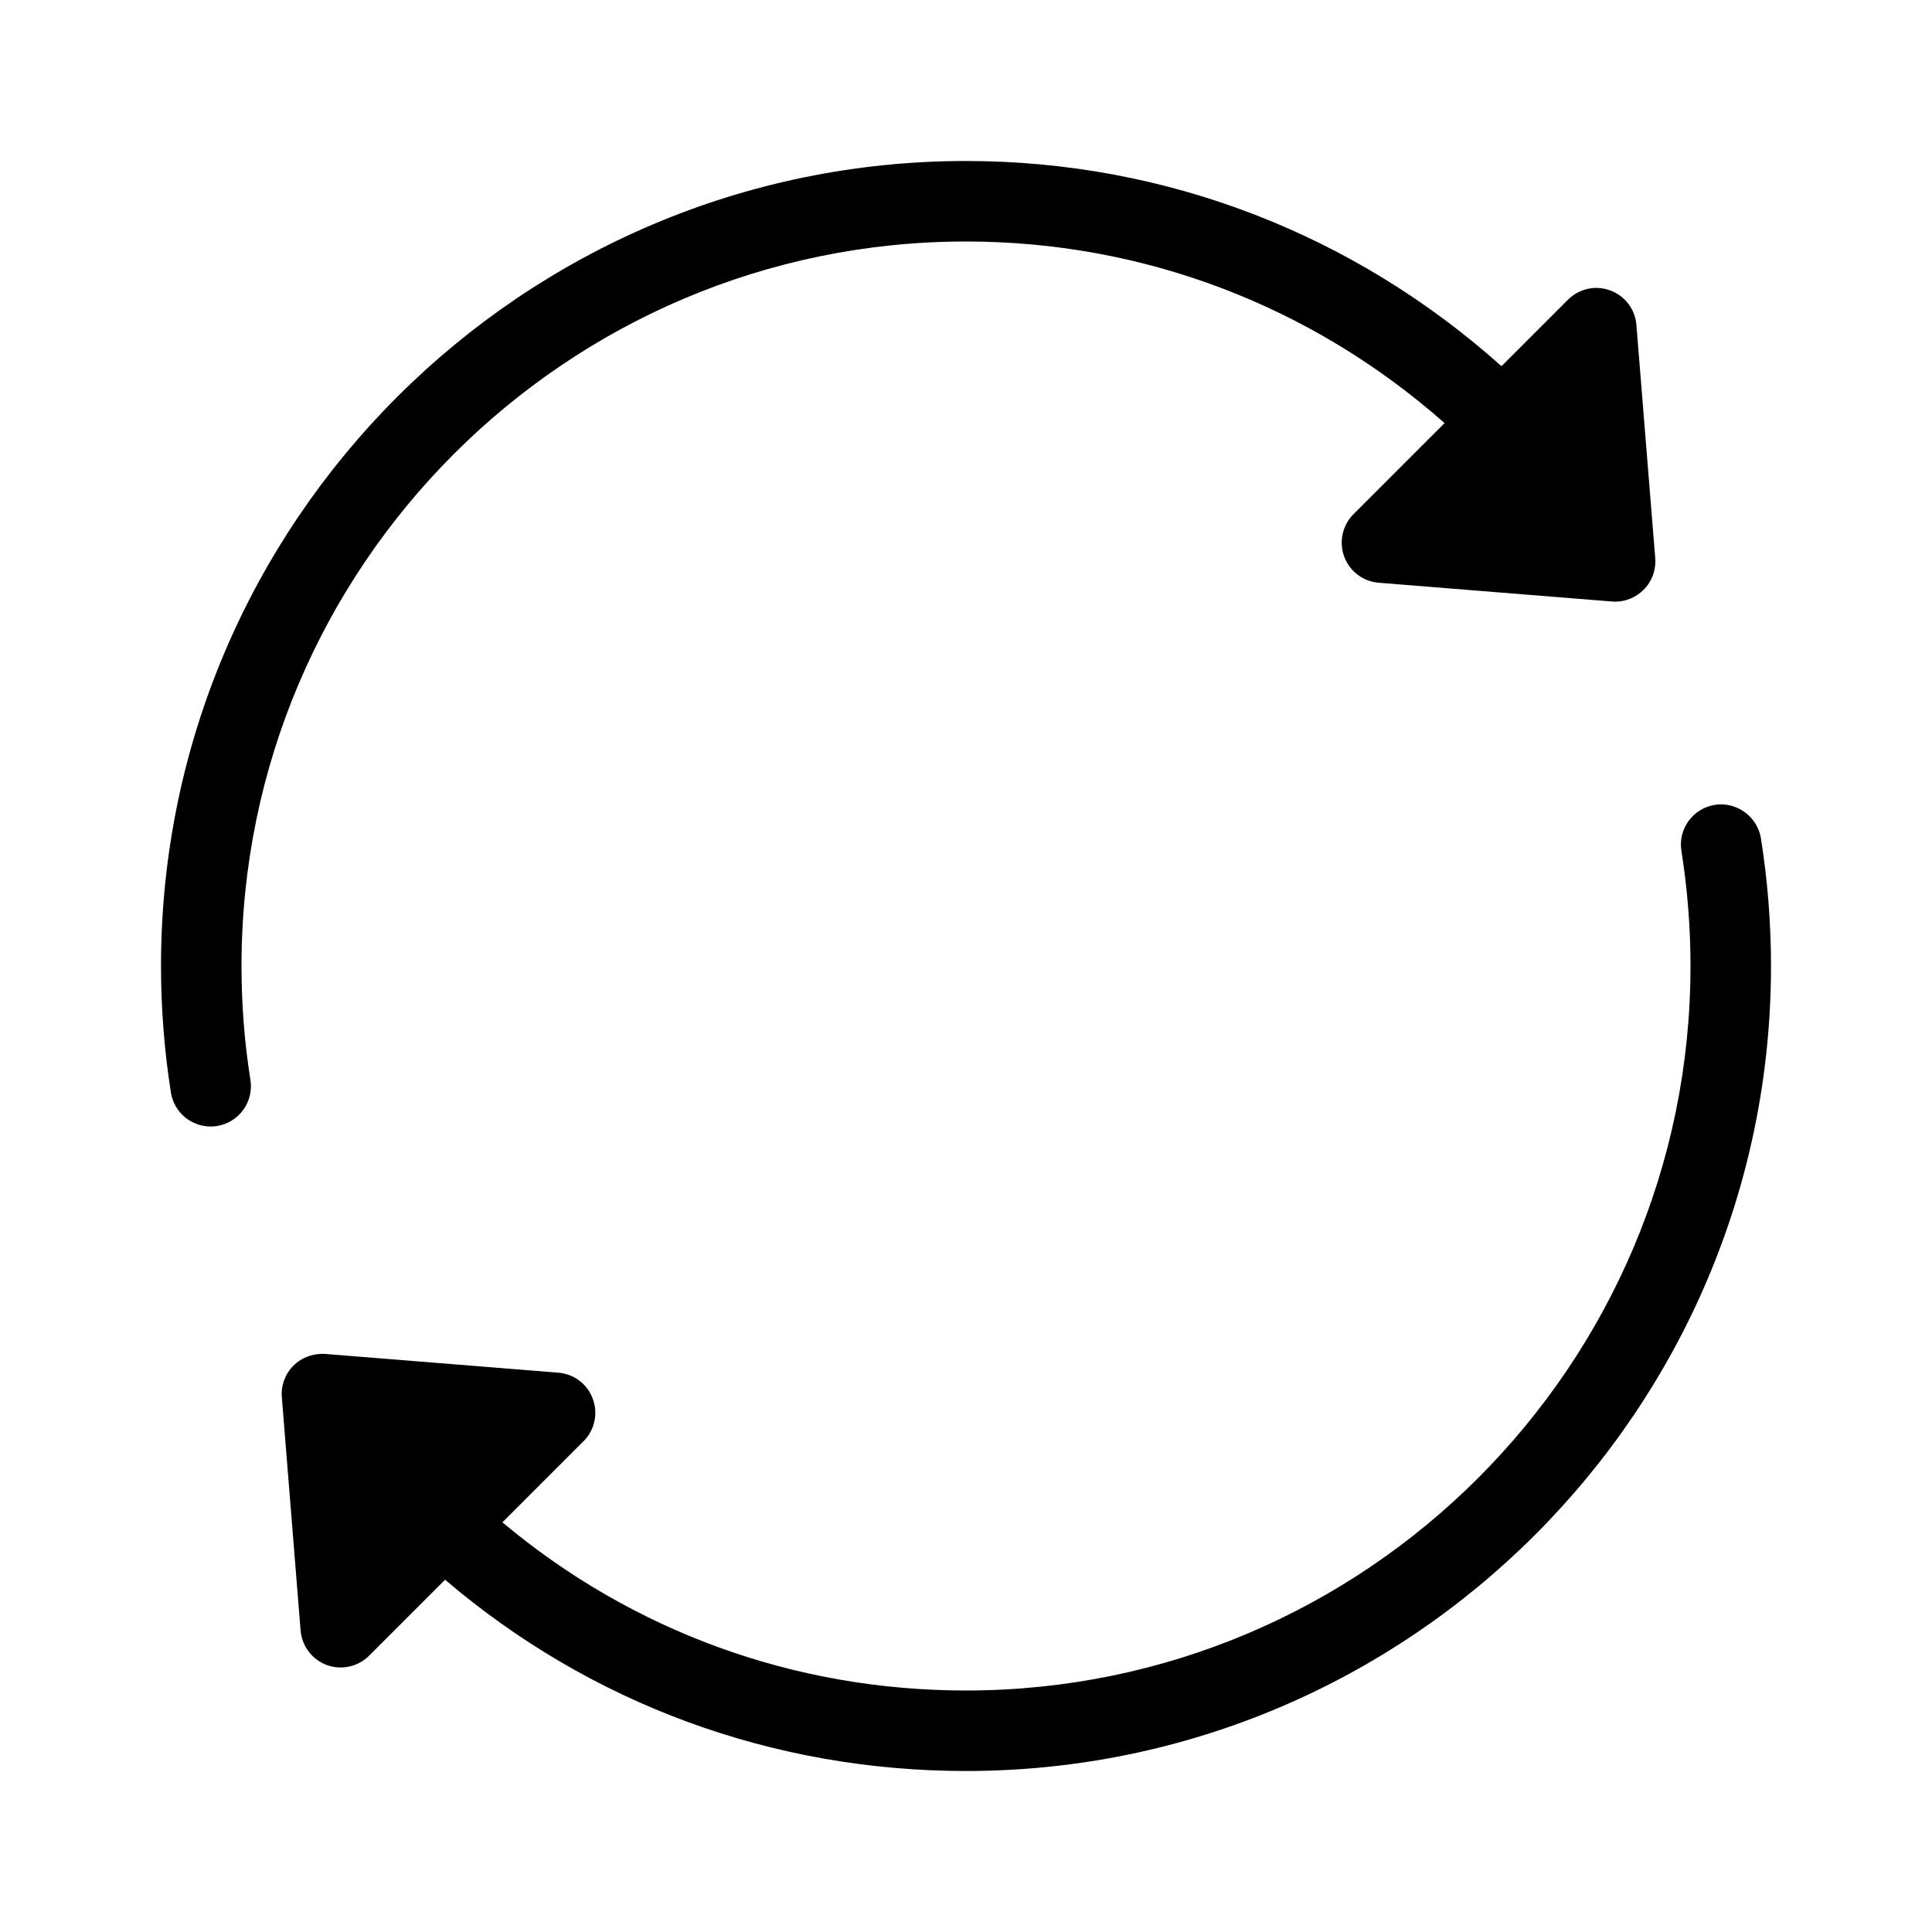 <?xml version="1.0" encoding="UTF-8"?>
<svg width="24px" height="24px"  version="1.1" xmlns="http://www.w3.org/2000/svg" xmlns:xlink="http://www.w3.org/1999/xlink">
    <!-- Generator: Sketch 52.6 (67491) - http://www.bohemiancoding.com/sketch -->
    <title>Action/ic_reload</title>
    <desc>Created with Sketch.</desc>
    <g id="Action/ic_reload" stroke="none" stroke-width="1" fill="none" fill-rule="evenodd">
        <path d="M21.875,10.414 C21.958,10.936 22,11.471 22,12 C22,17.514 17.514,22 12,22 C9.593,22 7.332,21.162 5.529,19.624 L4.586,20.567 C4.49,20.663 4.362,20.714 4.232,20.714 C4.175,20.714 4.116,20.704 4.06,20.684 C3.877,20.616 3.75,20.448 3.734,20.254 L3.501,17.357 C3.489,17.211 3.542,17.067 3.646,16.964 C3.749,16.86 3.896,16.81 4.039,16.819 L6.936,17.052 C7.13,17.067 7.297,17.194 7.364,17.377 C7.432,17.56 7.387,17.766 7.249,17.903 L6.241,18.911 C7.854,20.262 9.861,21 12,21 C16.963,21 21,16.963 21,12 C21,11.522 20.962,11.042 20.887,10.57 C20.844,10.298 21.029,10.042 21.303,9.998 C21.569,9.956 21.831,10.141 21.875,10.414 Z M12,3 C7.037,3 3,7.037 3,12 C3,12.476 3.037,12.951 3.111,13.416 C3.154,13.688 2.968,13.944 2.695,13.988 C2.669,13.992 2.643,13.994 2.616,13.994 C2.375,13.994 2.162,13.818 2.123,13.572 C2.042,13.057 2,12.527 2,12 C2,6.486 6.486,2 12,2 C14.479,2 16.816,2.907 18.652,4.549 L19.477,3.724 C19.615,3.586 19.819,3.539 20.003,3.608 C20.186,3.675 20.313,3.843 20.328,4.037 L20.562,6.934 C20.573,7.079 20.521,7.224 20.417,7.327 C20.323,7.421 20.195,7.474 20.063,7.474 C20.05,7.474 20.037,7.473 20.023,7.472 L17.127,7.239 C16.933,7.224 16.766,7.097 16.698,6.914 C16.631,6.731 16.676,6.525 16.813,6.388 L17.945,5.256 C16.3,3.803 14.213,3 12,3 Z" id="ic_reload" fill="currentColor"></path>
        <rect id="Padding" x="0" y="0" width="24" height="24"></rect>
    </g>
</svg>
